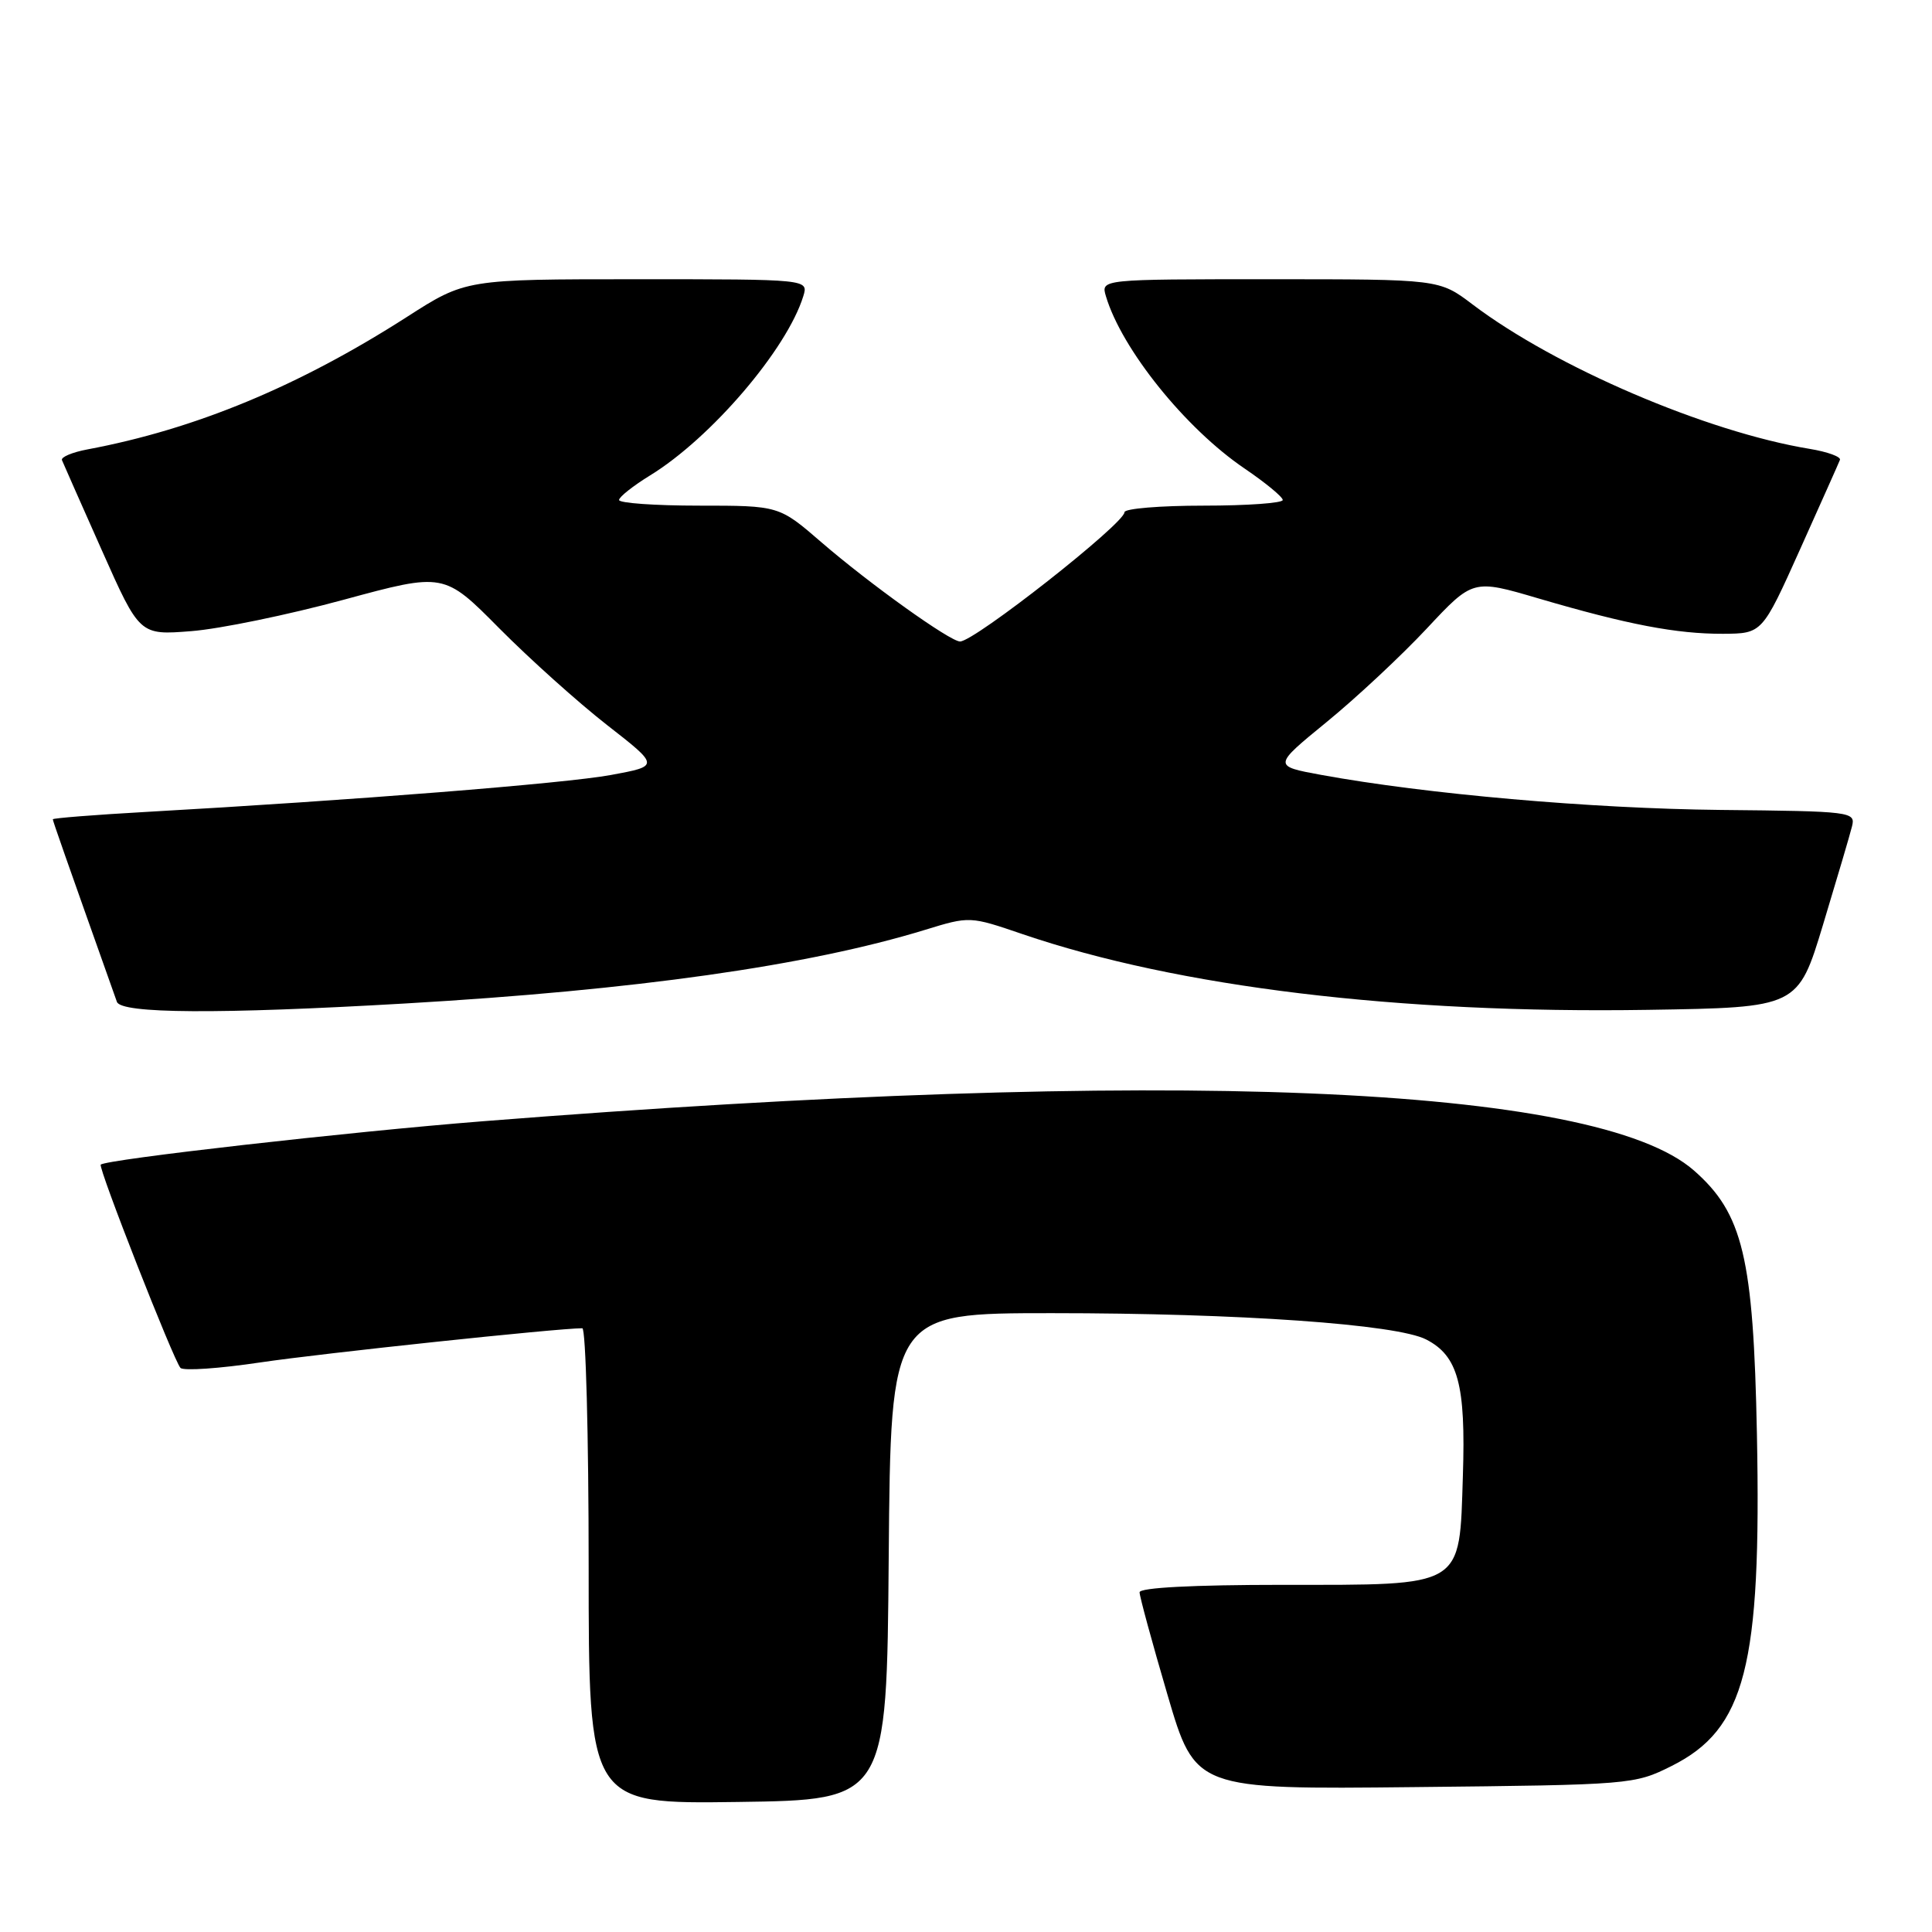 <?xml version="1.0" encoding="UTF-8" standalone="no"?>
<!DOCTYPE svg PUBLIC "-//W3C//DTD SVG 1.1//EN" "http://www.w3.org/Graphics/SVG/1.1/DTD/svg11.dtd" >
<svg xmlns="http://www.w3.org/2000/svg" xmlns:xlink="http://www.w3.org/1999/xlink" version="1.1" viewBox="0 0 256 256">
 <g >
 <path fill="currentColor"
d=" M 117.76 206.25 C 118.03 174.00 118.03 174.00 139.37 174.00 C 164.18 174.00 185.07 175.47 188.98 177.49 C 193.21 179.67 194.23 183.48 193.84 195.52 C 193.36 210.50 194.19 210.00 169.89 210.00 C 158.15 210.00 151.00 210.37 151.00 210.99 C 151.00 211.53 152.66 217.63 154.69 224.54 C 158.38 237.11 158.38 237.11 187.44 236.80 C 216.15 236.50 216.56 236.47 221.50 234.00 C 231.27 229.11 233.41 220.79 232.80 190.00 C 232.34 166.62 230.95 160.80 224.46 155.10 C 211.49 143.71 154.64 141.40 64.00 148.57 C 46.25 149.97 14.04 153.63 13.35 154.32 C 12.97 154.69 23.01 180.27 23.91 181.25 C 24.29 181.67 29.08 181.34 34.55 180.52 C 42.63 179.32 73.89 176.00 77.16 176.00 C 77.62 176.00 78.00 190.18 78.00 207.52 C 78.00 239.04 78.00 239.04 97.75 238.77 C 117.50 238.50 117.50 238.50 117.76 206.25 Z  M 53.64 132.97 C 84.20 131.20 107.06 127.96 122.54 123.22 C 128.50 121.39 128.50 121.39 135.50 123.78 C 156.07 130.79 185.28 134.33 218.37 133.81 C 238.24 133.50 238.24 133.50 241.57 122.50 C 243.40 116.45 245.13 110.60 245.40 109.50 C 245.89 107.56 245.36 107.49 227.94 107.32 C 210.83 107.14 188.98 105.22 175.08 102.68 C 168.66 101.50 168.66 101.50 175.79 95.67 C 179.72 92.46 185.68 86.89 189.05 83.29 C 195.17 76.74 195.17 76.74 203.84 79.29 C 215.65 82.76 222.15 84.00 228.30 83.98 C 233.50 83.95 233.50 83.95 238.50 72.83 C 241.25 66.70 243.64 61.36 243.80 60.94 C 243.97 60.53 242.17 59.87 239.80 59.48 C 226.12 57.23 206.09 48.65 195.11 40.33 C 190.71 37.00 190.71 37.00 168.29 37.00 C 145.87 37.00 145.87 37.00 146.54 39.25 C 148.63 46.27 157.08 56.77 164.91 62.08 C 167.68 63.96 169.96 65.84 169.97 66.25 C 169.99 66.66 165.28 67.00 159.50 67.00 C 153.72 67.00 149.00 67.39 149.00 67.87 C 149.00 69.37 129.13 85.00 127.21 85.00 C 125.89 85.00 115.24 77.38 108.86 71.87 C 103.23 67.00 103.23 67.00 92.61 67.00 C 86.78 67.00 82.01 66.66 82.03 66.25 C 82.04 65.84 83.89 64.38 86.13 63.00 C 94.21 58.05 104.27 46.28 106.44 39.25 C 107.13 37.00 107.13 37.00 84.42 37.00 C 61.70 37.00 61.70 37.00 53.91 42.00 C 39.59 51.18 25.88 56.87 11.58 59.55 C 9.56 59.93 8.05 60.57 8.21 60.97 C 8.37 61.37 10.75 66.75 13.50 72.93 C 18.50 84.17 18.50 84.17 25.34 83.63 C 29.10 83.34 38.17 81.47 45.50 79.48 C 58.83 75.86 58.83 75.86 66.16 83.26 C 70.20 87.33 76.63 93.10 80.45 96.08 C 87.40 101.50 87.40 101.50 80.95 102.69 C 74.88 103.81 46.67 106.05 19.25 107.59 C 12.51 107.97 7.00 108.41 7.00 108.56 C 7.00 108.79 8.45 112.92 15.49 132.75 C 16.05 134.32 28.94 134.40 53.64 132.97 Z "/>
</g>
</svg>